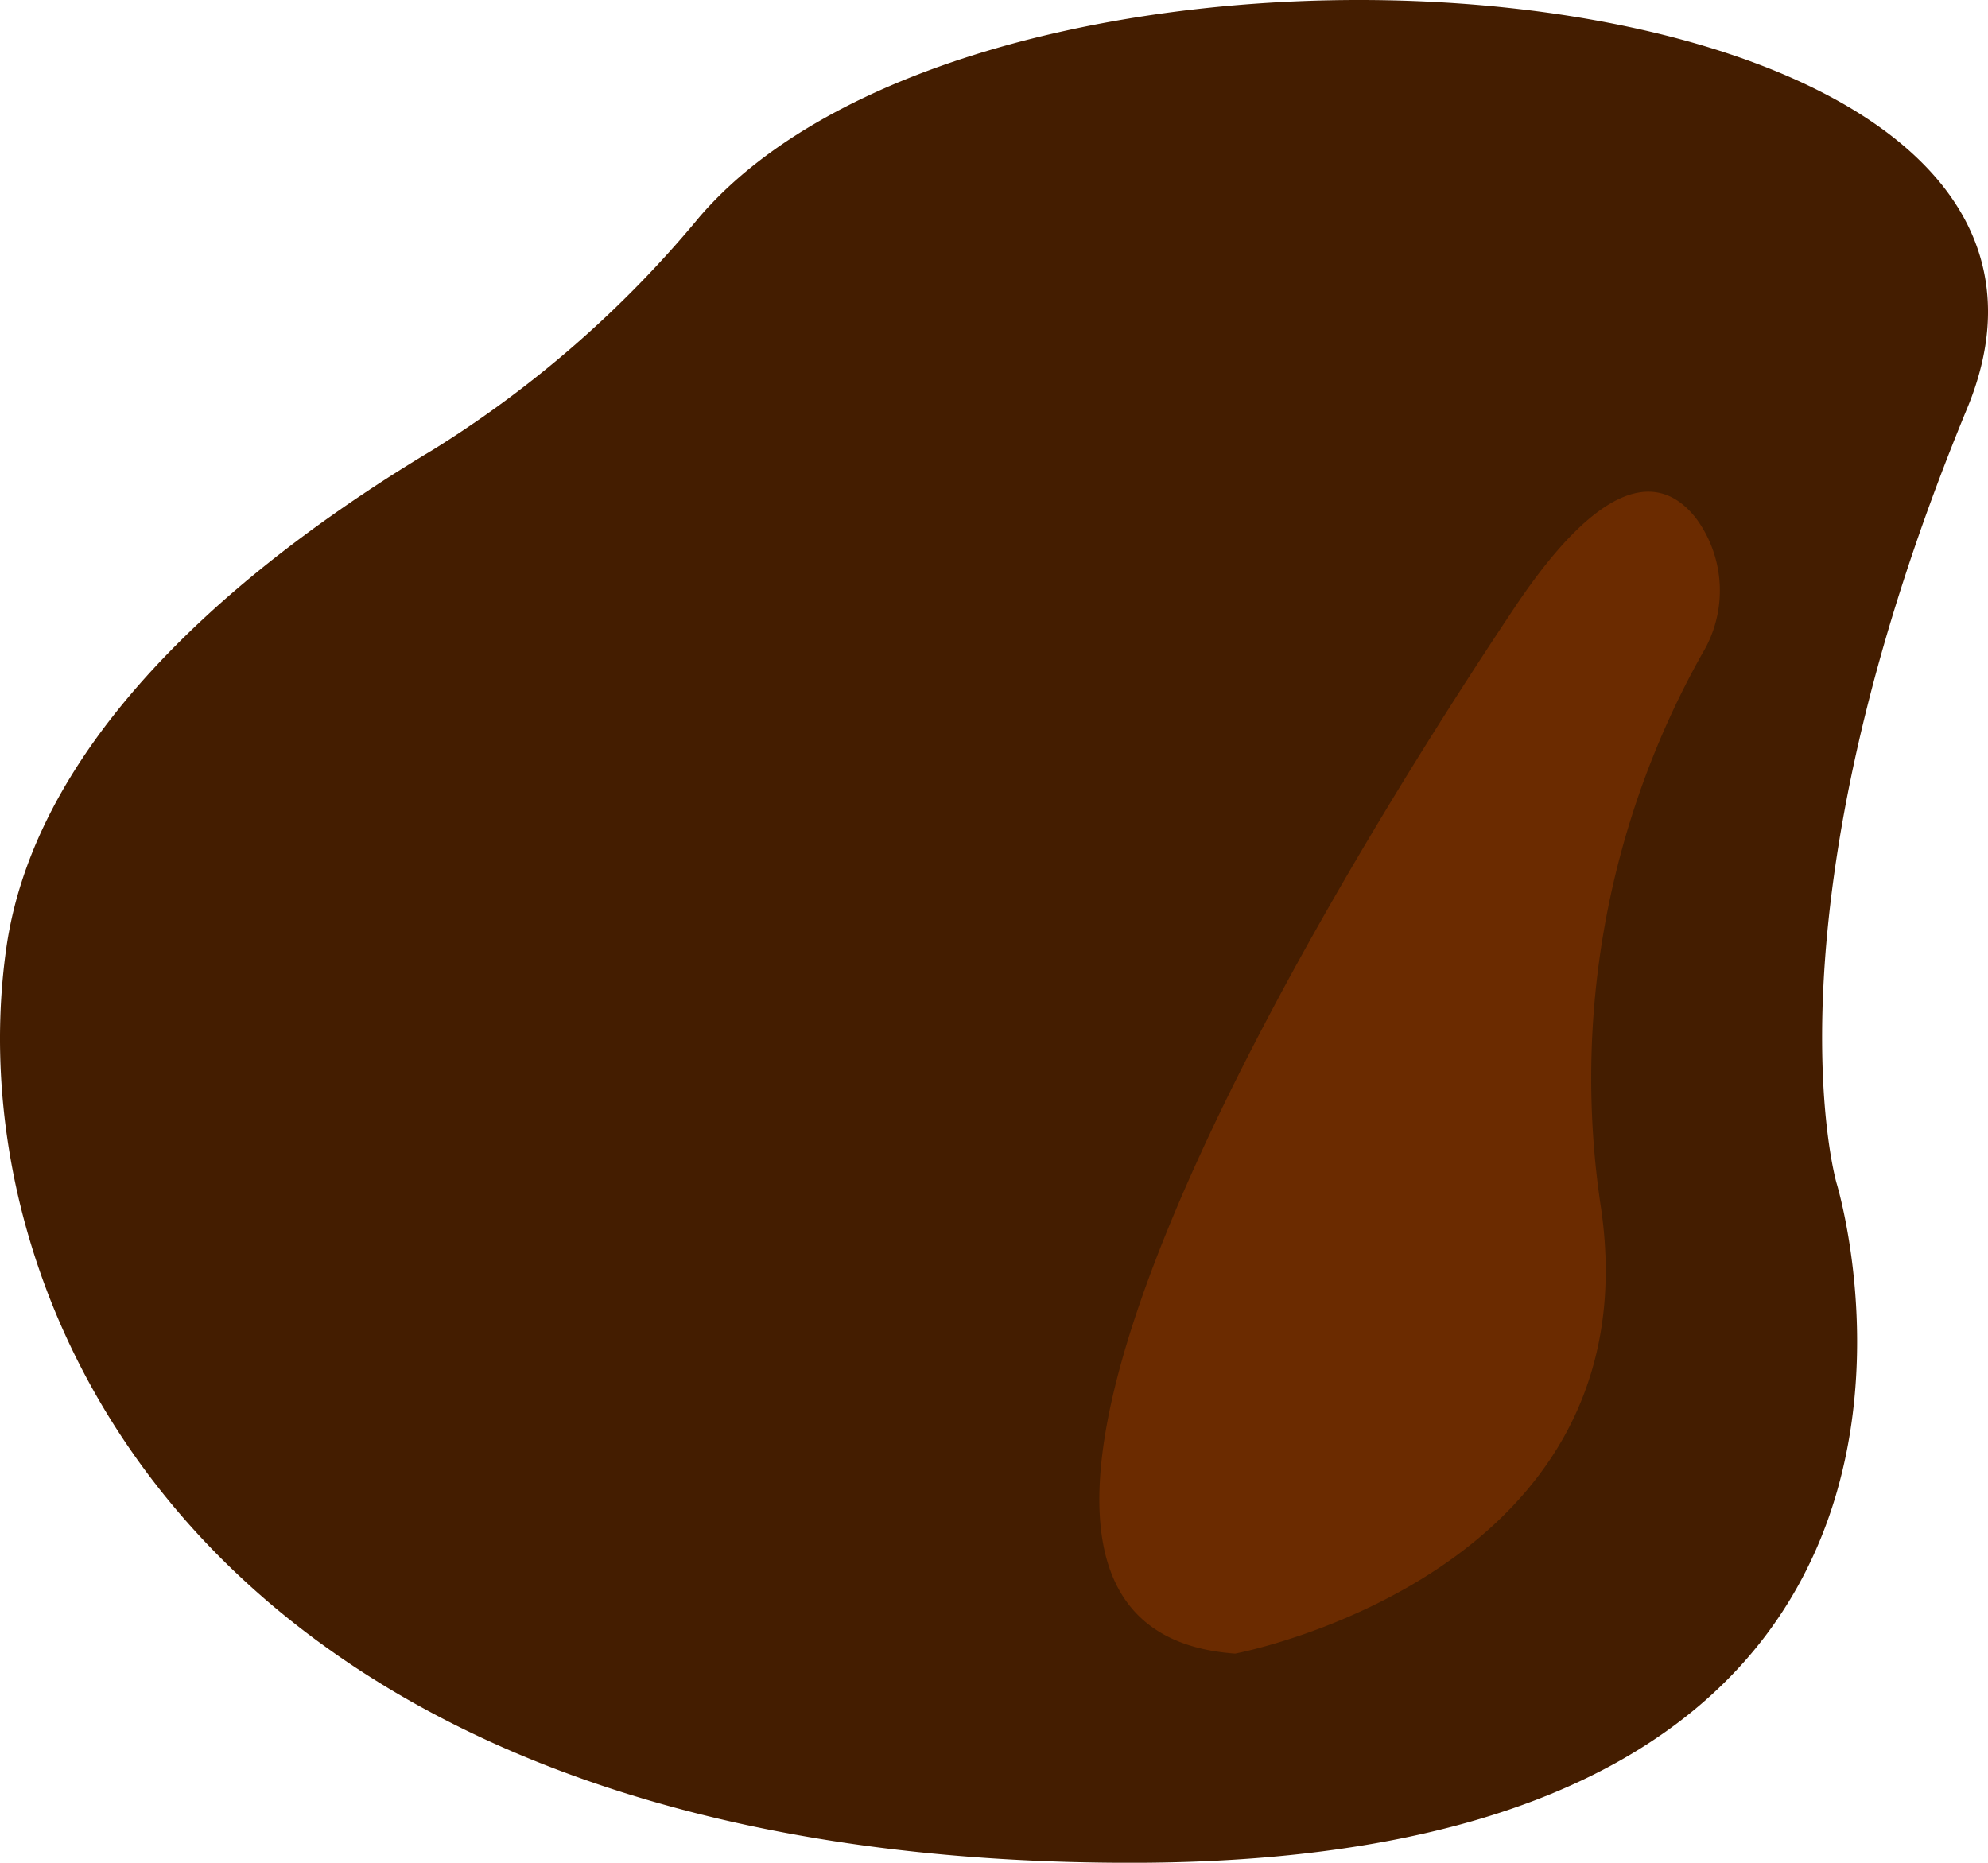 <svg xmlns="http://www.w3.org/2000/svg" width="124.121" height="116.31" viewBox="0 0 124.121 116.31">
  <g id="Group_622" data-name="Group 622" transform="translate(0 0)">
    <path id="Path_185" data-name="Path 185" d="M111.425,1045.3a68.517,68.517,0,0,1-16.582,14.5c-10.705,6.4-24.708,17.259-26.689,31.128-3.265,22.853,13.059,57.133,70.193,57.133s44.074-42.442,44.074-42.442-4.9-16.786,8.162-48.387C202.372,1028.7,130.346,1023.268,111.425,1045.3Z" transform="translate(-67.757 -1031.748)" fill="#441d00"/>
    <path id="Path_187" data-name="Path 187" d="M118.285,1123.106s26.118-4.9,22.853-27.75a54.115,54.115,0,0,1,6.308-34.687,7.6,7.6,0,0,0-.369-8.431c-1.962-2.532-5.455-3.27-11.36,5.573C124.815,1074.134,95.432,1121.474,118.285,1123.106Z" transform="translate(-41.167 -1019.855)" fill="#6b2b00"/>
  </g>
</svg>
